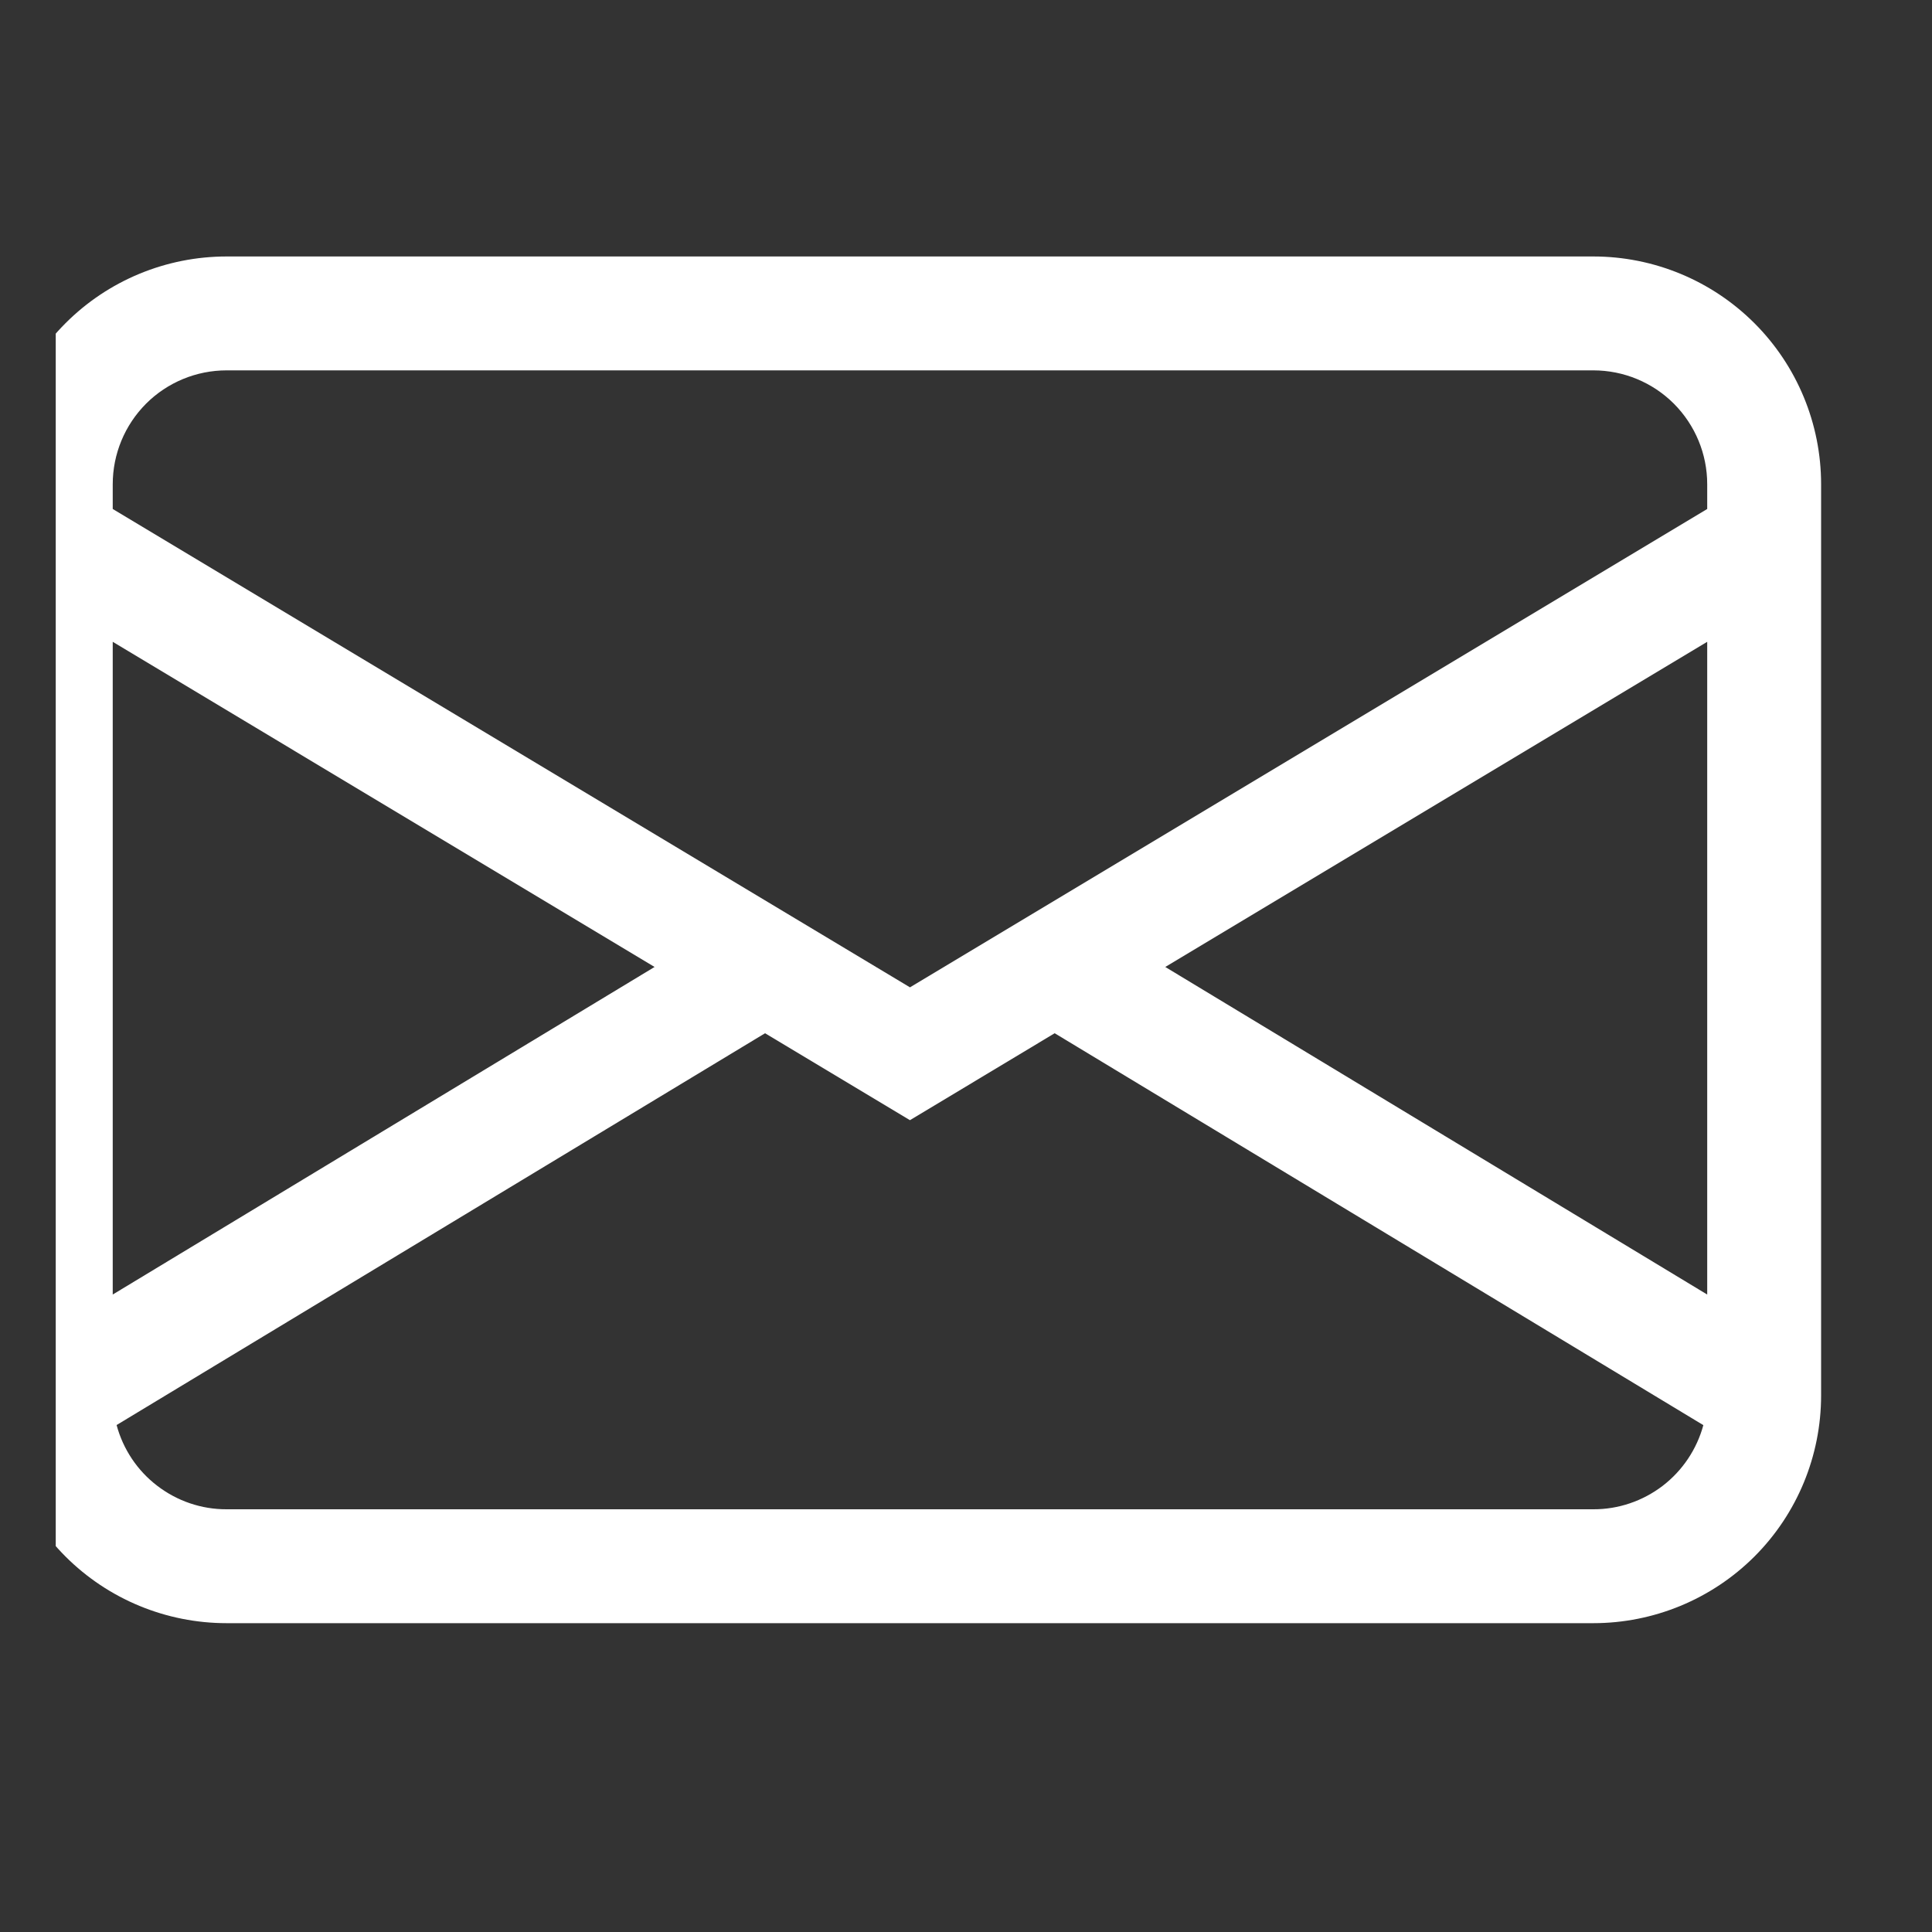 <svg width="20" height="20" viewBox="0 0 20 20" fill="none" xmlns="http://www.w3.org/2000/svg">
<rect x="0" y="0" width="20" height="20" fill="#333333" stroke="none"/>
<g clip-path="url(#clip0_1_34)">
<path d="M-0.013 5.013C-0.013 4.388 0.236 3.788 0.678 3.346C1.12 2.903 1.72 2.655 2.346 2.655H16.494C17.119 2.655 17.719 2.903 18.162 3.346C18.604 3.788 18.852 4.388 18.852 5.013V14.445C18.852 15.071 18.604 15.671 18.162 16.113C17.719 16.555 17.119 16.803 16.494 16.803H2.346C1.72 16.803 1.12 16.555 0.678 16.113C0.236 15.671 -0.013 15.071 -0.013 14.445V5.013ZM2.346 3.834C2.033 3.834 1.733 3.958 1.512 4.179C1.291 4.401 1.167 4.7 1.167 5.013V5.269L9.42 10.221L17.673 5.269V5.013C17.673 4.7 17.549 4.401 17.328 4.179C17.107 3.958 16.807 3.834 16.494 3.834H2.346ZM17.673 6.644L12.063 10.01L17.673 13.401V6.645V6.644ZM17.633 14.753L10.918 10.696L9.42 11.596L7.92 10.696L1.207 14.752C1.274 15.002 1.422 15.224 1.628 15.381C1.834 15.539 2.086 15.625 2.346 15.624H16.494C16.753 15.625 17.005 15.539 17.211 15.382C17.417 15.224 17.565 15.003 17.633 14.753ZM1.167 13.401L6.776 10.01L1.167 6.644V13.4V13.401Z" fill="white"/>
</g>
<defs>
<clipPath id="clip0_1_34">
<rect width="18.865" height="18.865" fill="white" transform="translate(0.577 0.297)"/>
</clipPath>
</defs>
</svg>
